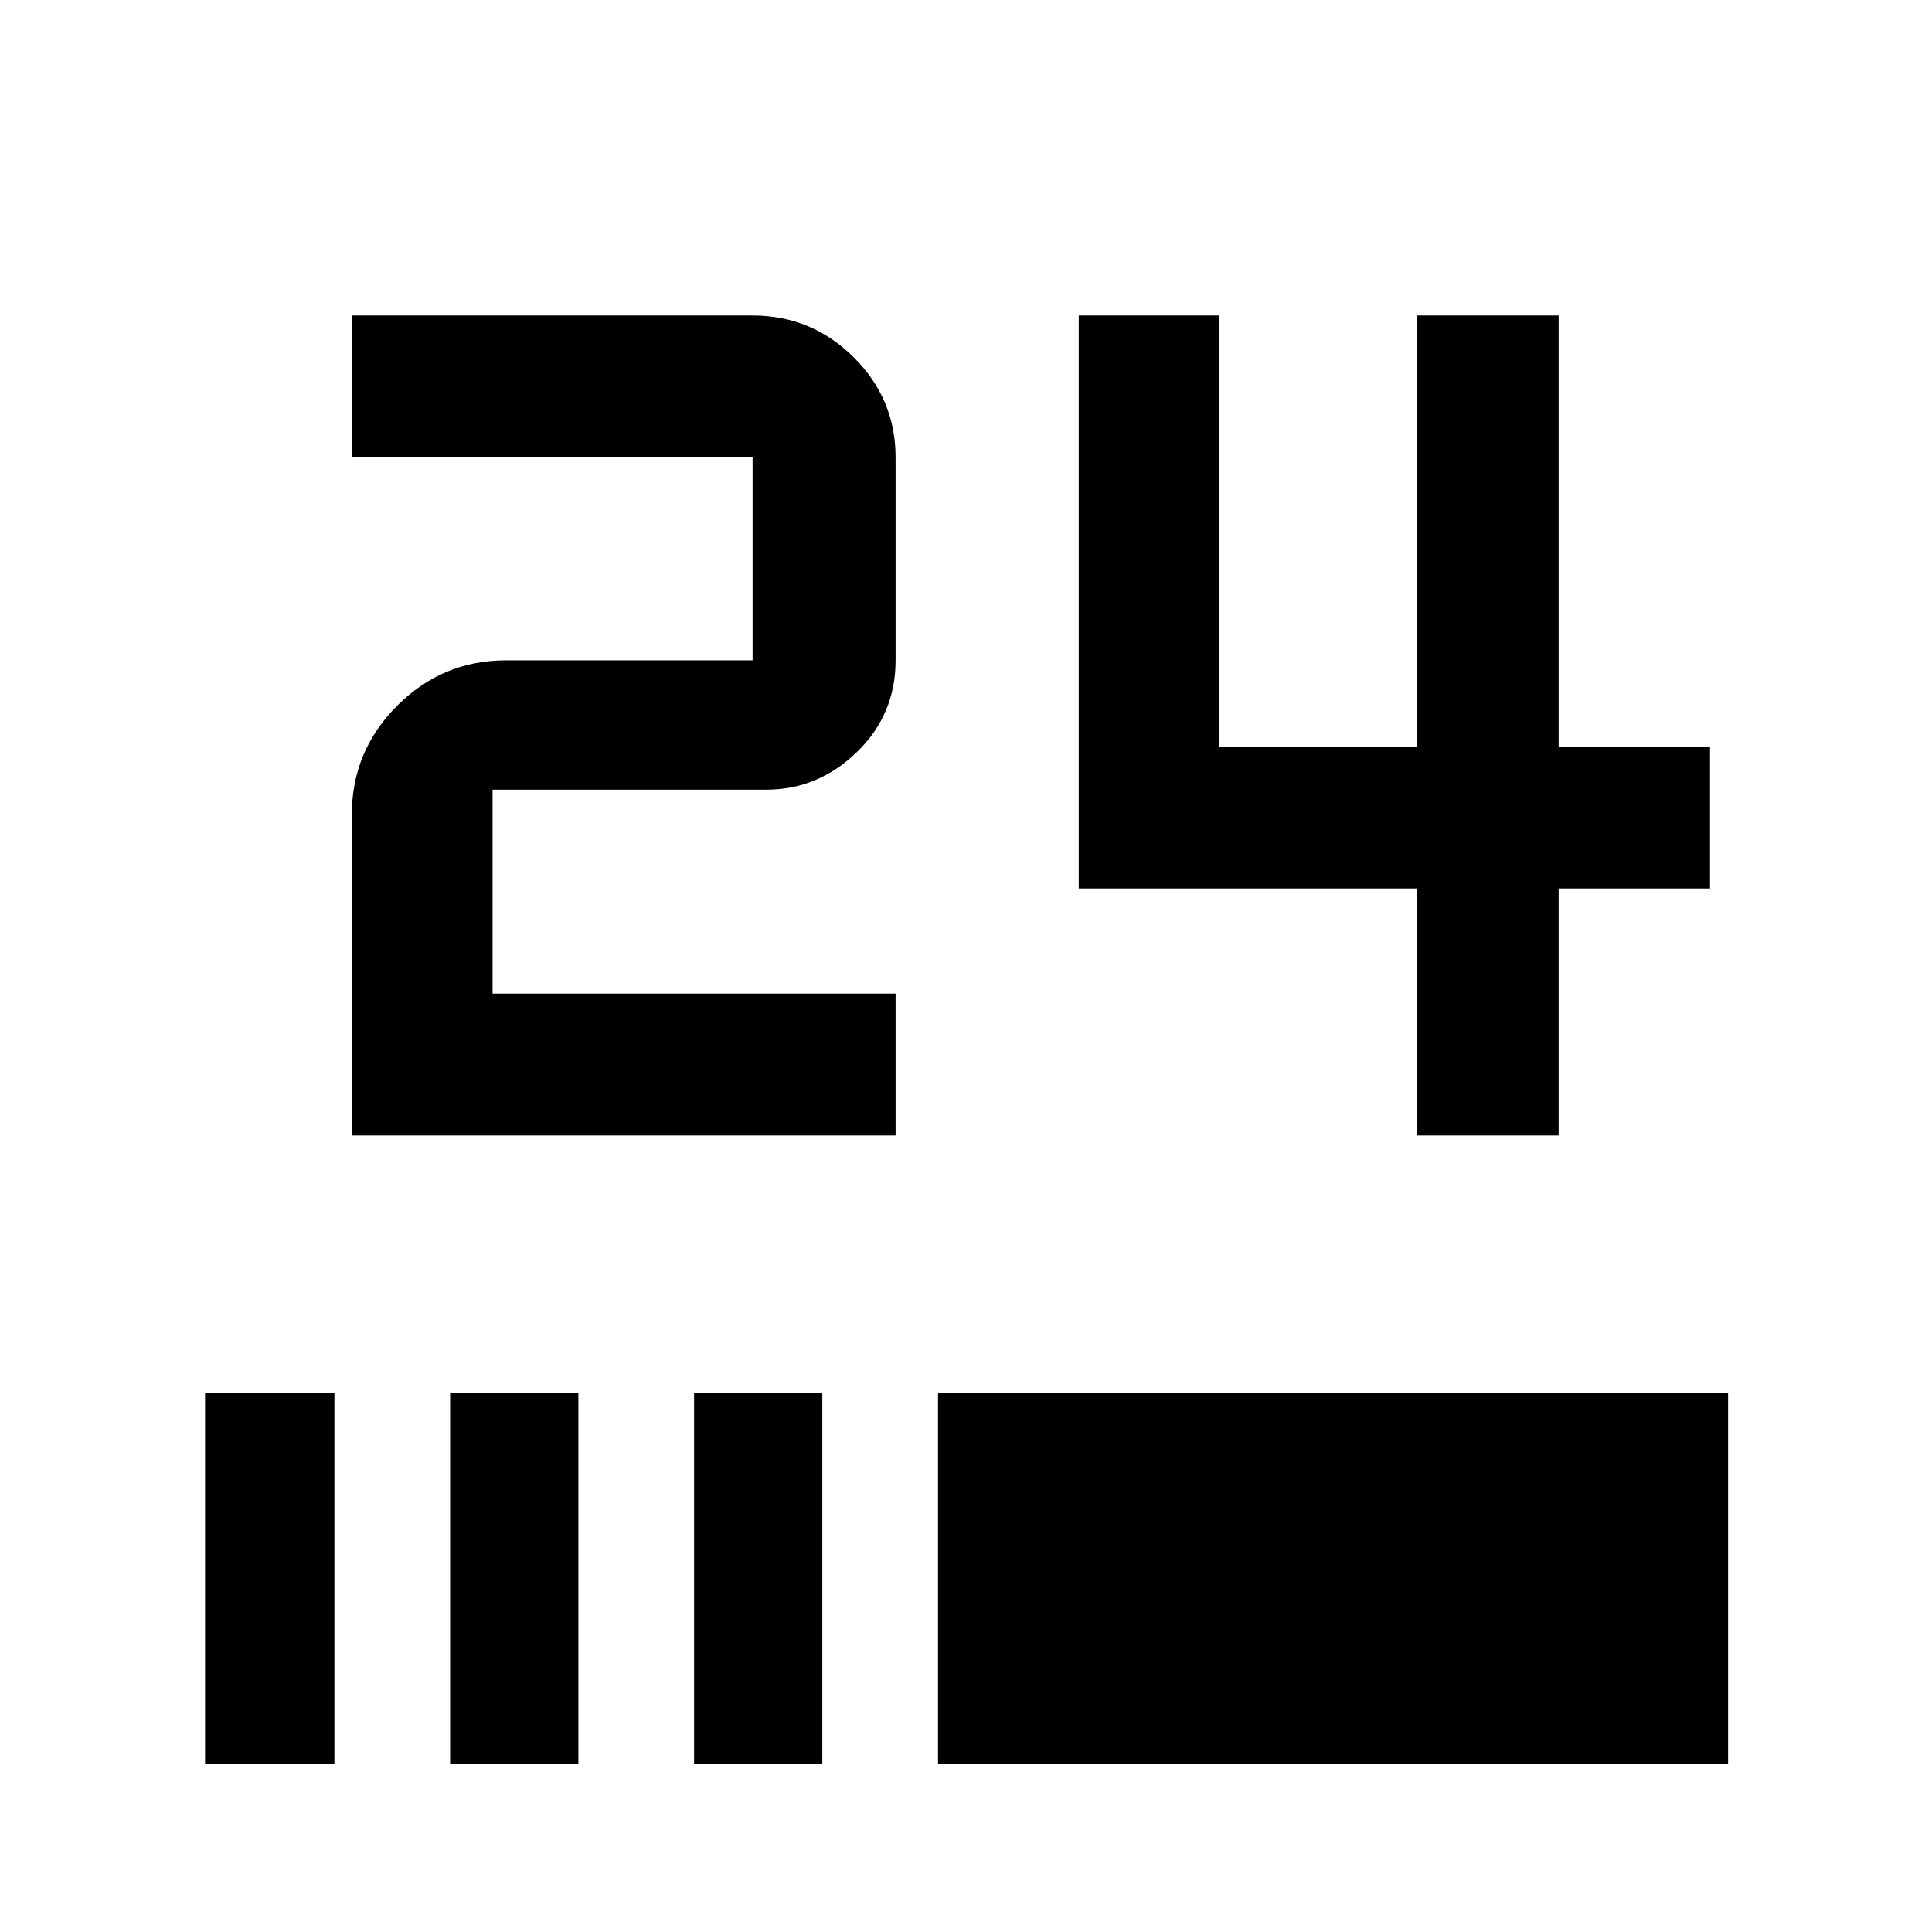 <svg xmlns="http://www.w3.org/2000/svg" height="48" viewBox="0 -960 960 960" width="48"><path d="M101.89-83.5V-268h64.28v184.5h-64.28Zm121.78 0V-268h63.72v184.5h-63.72Zm121.22 0V-268h63.72v184.5h-63.72Zm121.22 0V-268h392.57v184.5H466.11Zm237.87-312.28V-518.5H536.02v-284.72h69.94V-589h98.02v-214.22h70.5V-589h75.22v70.5h-75.22v122.72h-70.5Zm-529.16 0v-159.39q0-31.64 22.55-54.18 22.54-22.54 54.17-22.54h122.42v-100.83H174.82v-70.5h199.14q29.31 0 50.19 20.71 20.87 20.71 20.87 49.79v100.83q0 26.98-19.26 45.63-19.27 18.65-45.02 18.65H244.76v101.33h200.26v70.5h-270.2Z"/></svg>